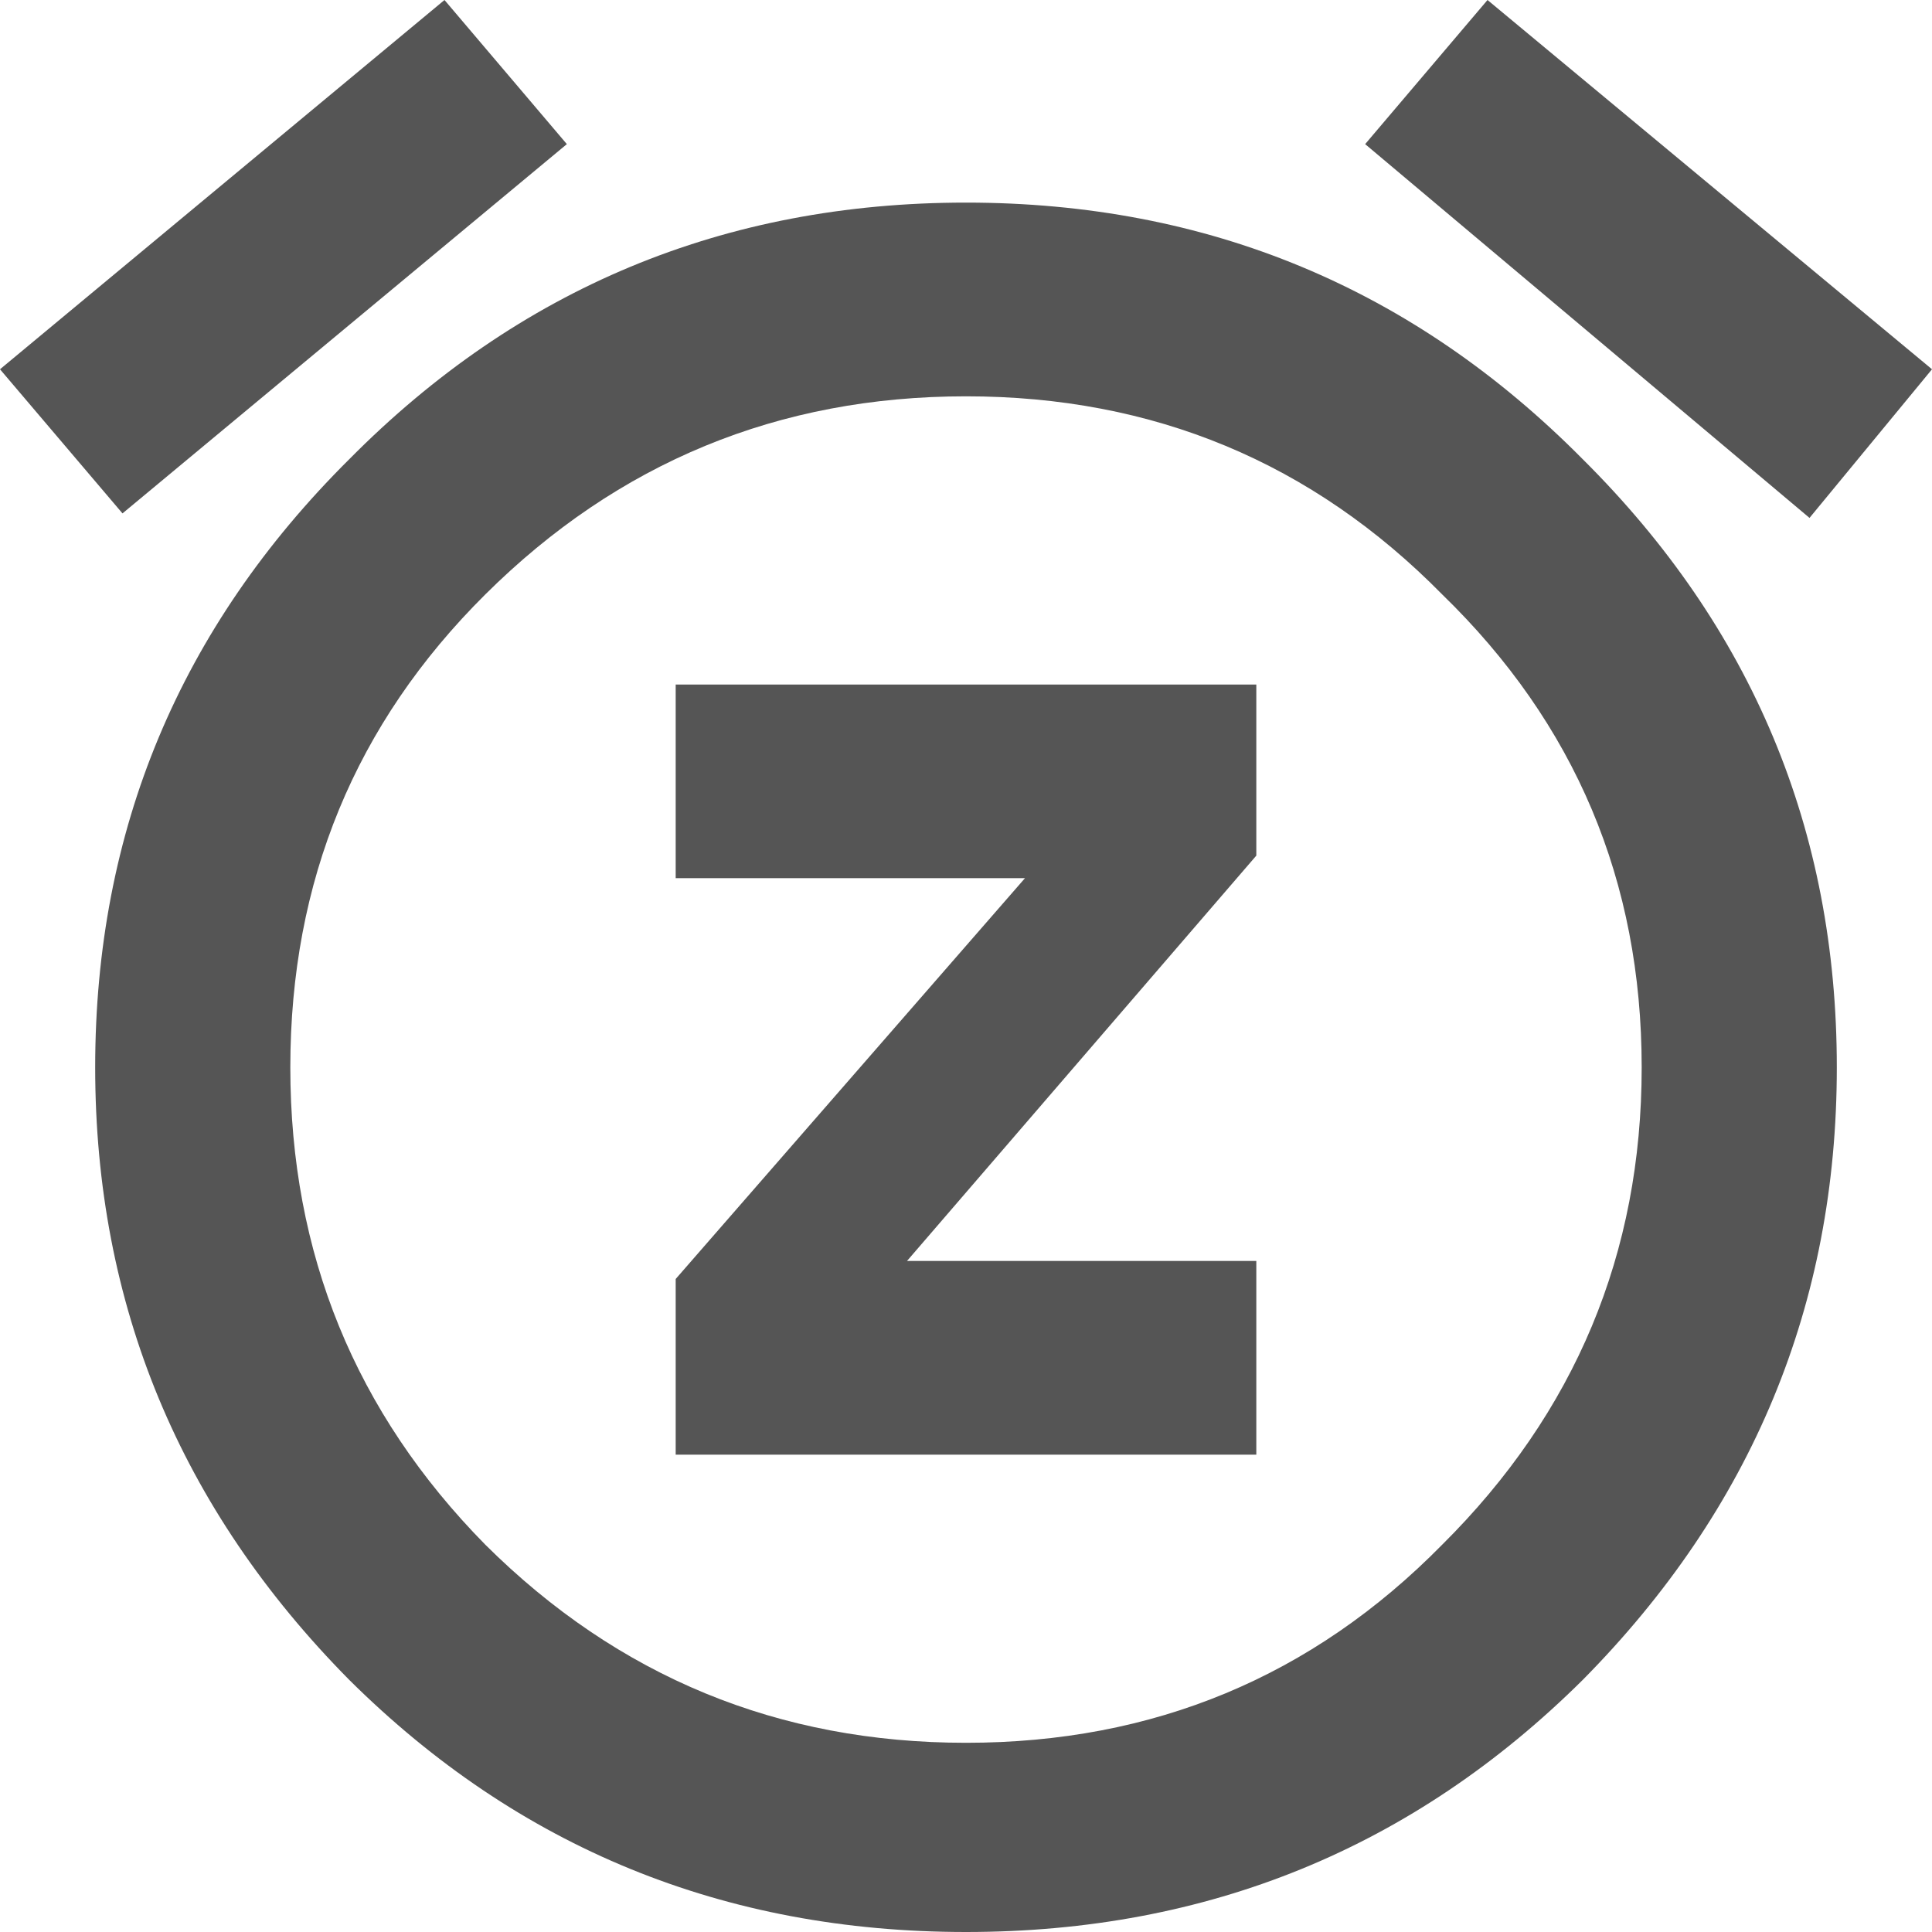 <svg width="15" height="15" viewBox="0 0 15 15" fill="none" xmlns="http://www.w3.org/2000/svg">
<path id="snooze" d="M5.246 6.818V5.315H9.754V6.643L7.042 9.79H9.754V11.294H5.246V9.93L7.958 6.818H5.246ZM3.768 11.993C4.8 13.019 6.045 13.531 7.5 13.531C8.955 13.531 10.188 13.019 11.197 11.993C12.23 10.967 12.746 9.732 12.746 8.287C12.746 6.841 12.23 5.618 11.197 4.615C10.188 3.59 8.955 3.077 7.5 3.077C6.045 3.077 4.8 3.59 3.768 4.615C2.758 5.618 2.254 6.841 2.254 8.287C2.254 9.732 2.758 10.967 3.768 11.993ZM2.711 3.566C4.026 2.238 5.622 1.573 7.5 1.573C9.378 1.573 10.974 2.238 12.289 3.566C13.603 4.872 14.261 6.445 14.261 8.287C14.261 10.128 13.603 11.713 12.289 13.042C10.974 14.347 9.378 15 7.5 15C5.622 15 4.026 14.347 2.711 13.042C1.397 11.713 0.739 10.128 0.739 8.287C0.739 6.445 1.397 4.872 2.711 3.566ZM15 2.867L14.049 4.021L10.599 1.119L11.549 0L15 2.867ZM4.401 1.119L0.951 3.986L0 2.867L3.451 0L4.401 1.119Z" fill="#555555"/>
</svg>
